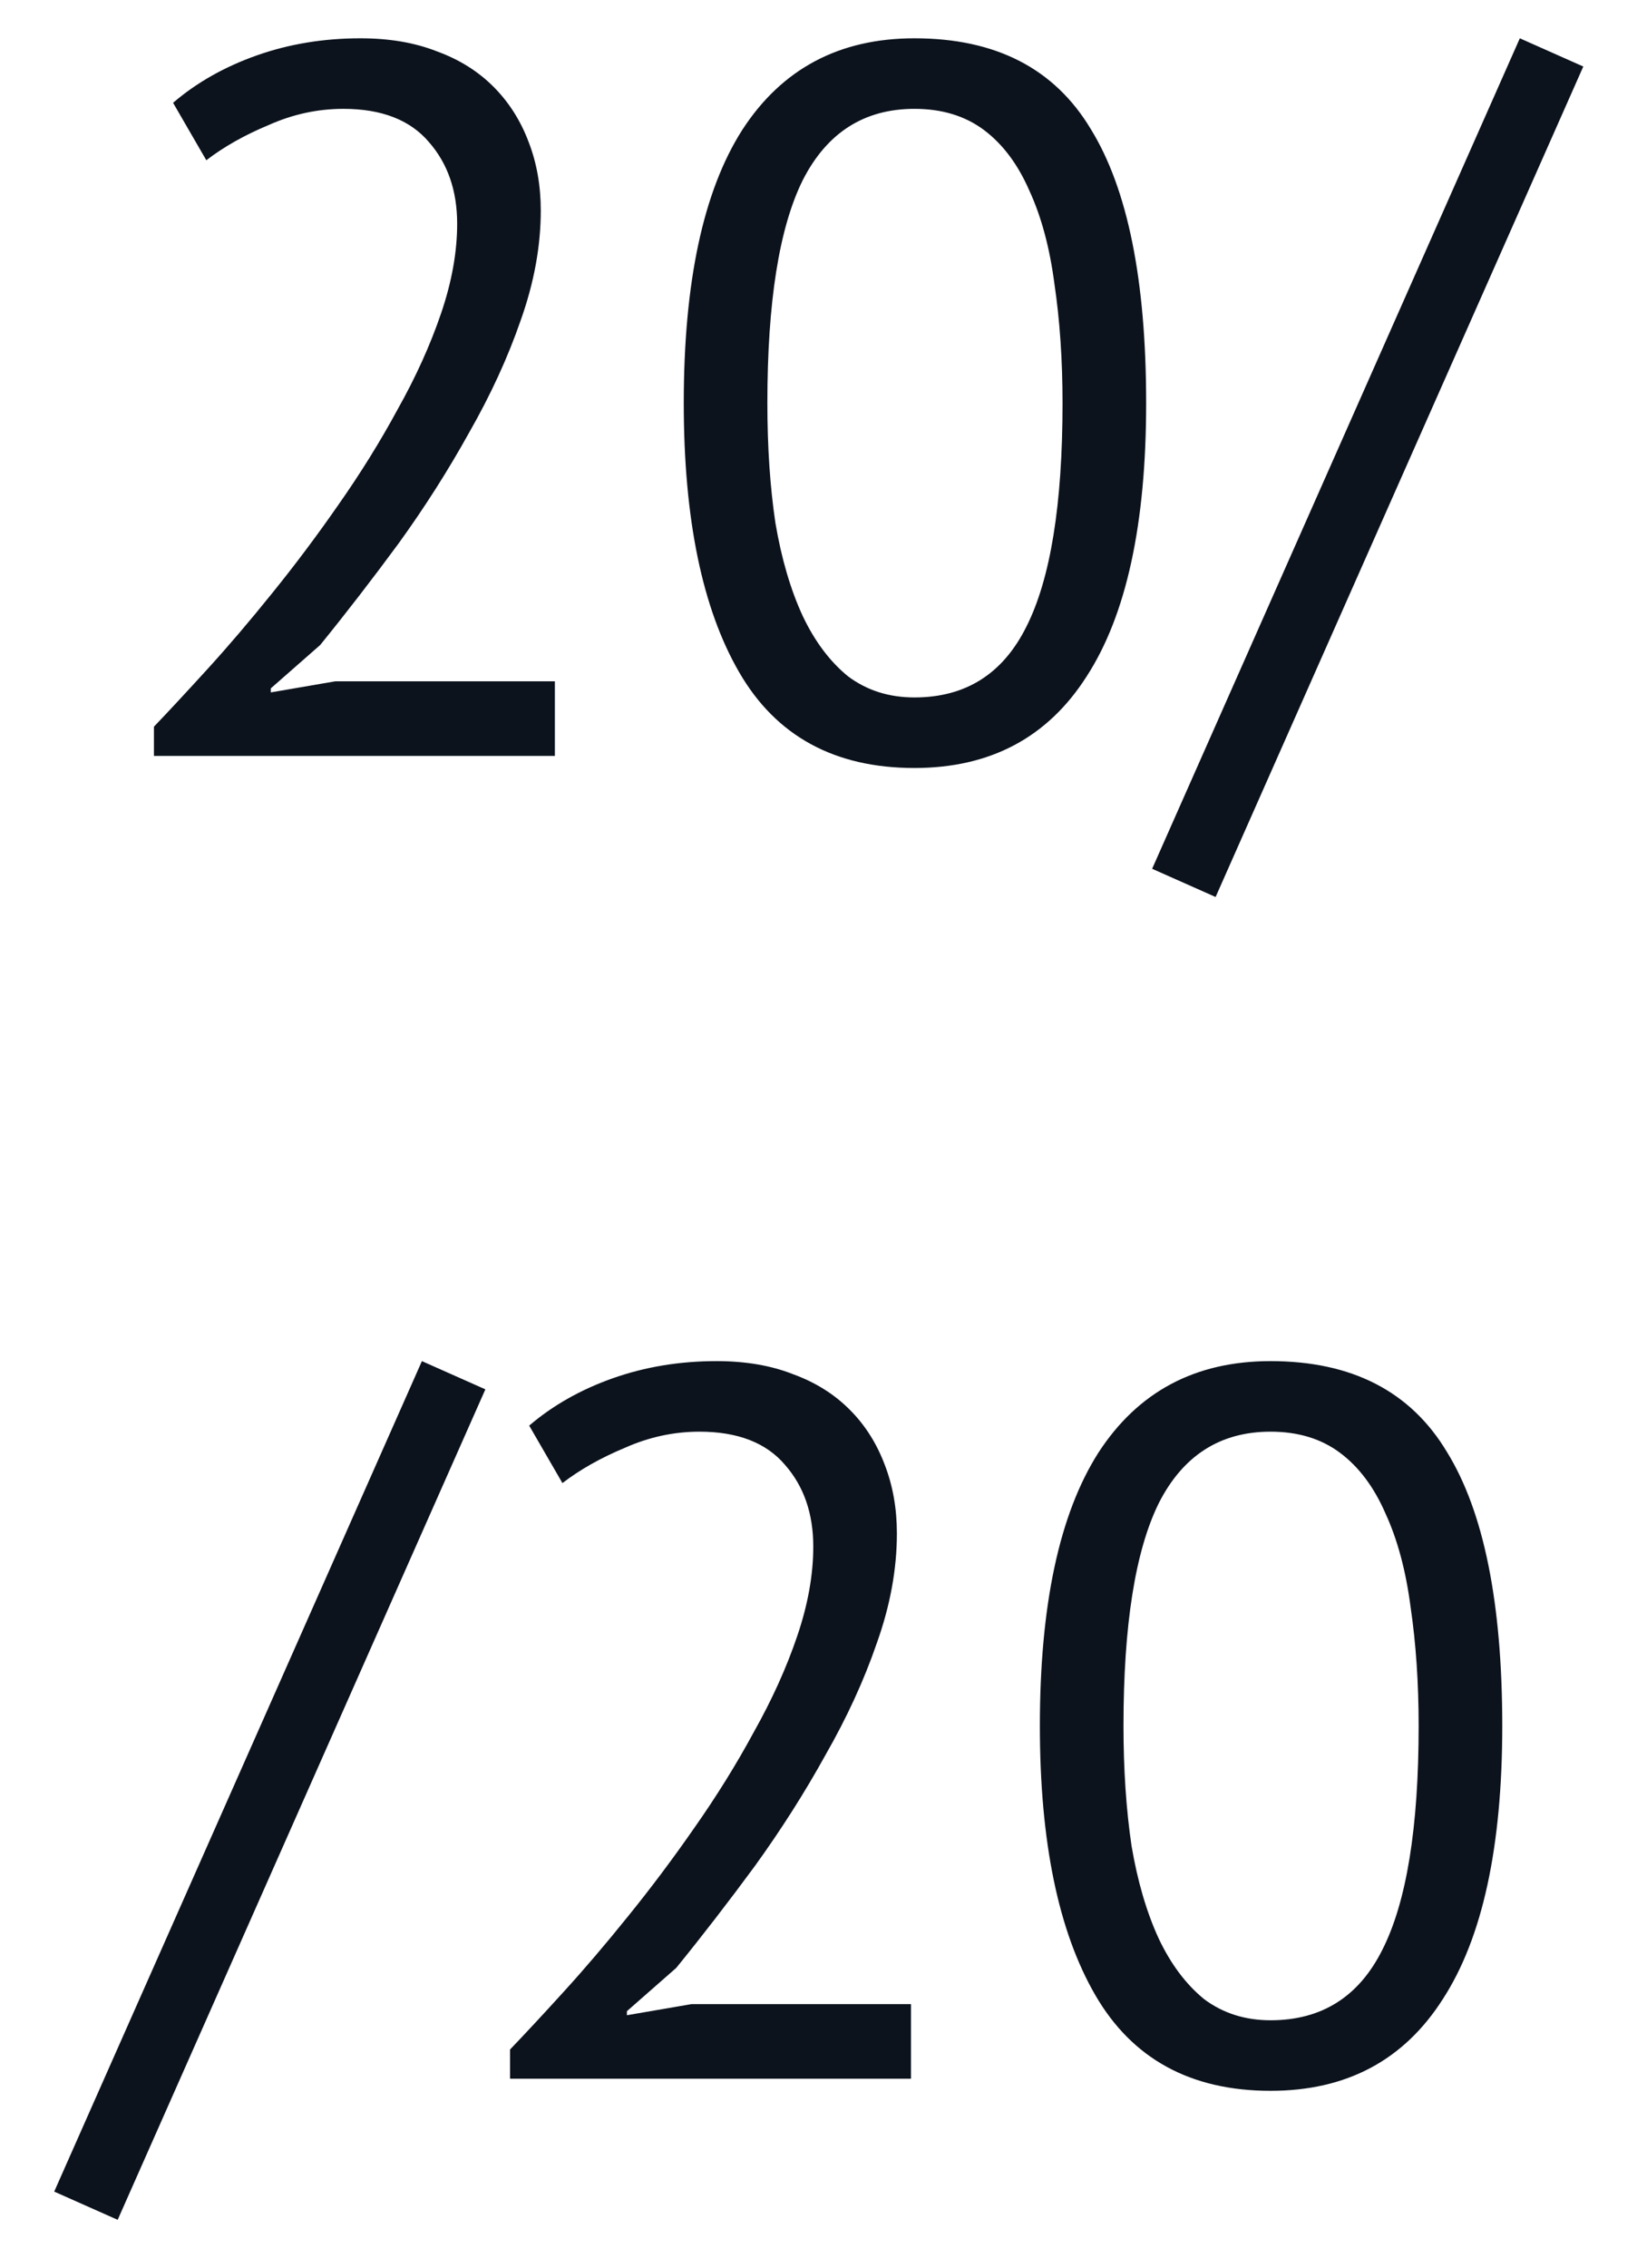 <svg width="26" height="36" viewBox="0 0 26 36" fill="none" xmlns="http://www.w3.org/2000/svg">
<path d="M8.589 3.344C8.589 3.909 8.482 4.491 8.269 5.088C8.066 5.675 7.794 6.267 7.453 6.864C7.122 7.461 6.749 8.048 6.333 8.624C5.917 9.189 5.501 9.728 5.085 10.24L4.301 10.928V10.992L5.325 10.816H8.813V12H2.445V11.536C2.68 11.291 2.962 10.987 3.293 10.624C3.624 10.261 3.965 9.861 4.317 9.424C4.68 8.976 5.032 8.507 5.373 8.016C5.725 7.515 6.04 7.008 6.317 6.496C6.605 5.984 6.834 5.477 7.005 4.976C7.176 4.475 7.261 4 7.261 3.552C7.261 3.029 7.112 2.597 6.813 2.256C6.514 1.904 6.061 1.728 5.453 1.728C5.048 1.728 4.653 1.813 4.269 1.984C3.885 2.144 3.554 2.331 3.277 2.544L2.749 1.632C3.122 1.312 3.565 1.061 4.077 0.88C4.589 0.699 5.138 0.608 5.725 0.608C6.184 0.608 6.589 0.677 6.941 0.816C7.293 0.944 7.592 1.131 7.837 1.376C8.082 1.621 8.269 1.915 8.397 2.256C8.525 2.587 8.589 2.949 8.589 3.344ZM10.86 6.4C10.86 4.48 11.169 3.035 11.788 2.064C12.417 1.093 13.329 0.608 14.524 0.608C15.815 0.608 16.748 1.088 17.324 2.048C17.91 2.997 18.204 4.448 18.204 6.4C18.204 8.32 17.889 9.765 17.26 10.736C16.641 11.707 15.729 12.192 14.524 12.192C13.255 12.192 12.326 11.685 11.74 10.672C11.153 9.659 10.86 8.235 10.86 6.4ZM12.188 6.4C12.188 7.093 12.23 7.728 12.316 8.304C12.412 8.869 12.556 9.36 12.748 9.776C12.94 10.181 13.18 10.501 13.468 10.736C13.767 10.96 14.118 11.072 14.524 11.072C15.335 11.072 15.927 10.699 16.3 9.952C16.684 9.195 16.876 8.011 16.876 6.4C16.876 5.717 16.833 5.088 16.748 4.512C16.673 3.936 16.54 3.44 16.348 3.024C16.166 2.608 15.927 2.288 15.628 2.064C15.329 1.84 14.961 1.728 14.524 1.728C13.724 1.728 13.132 2.107 12.748 2.864C12.374 3.621 12.188 4.8 12.188 6.4ZM24.139 0.608L25.147 1.056L19.307 14.24L18.299 13.792L24.139 0.608ZM6.701 21.608L7.709 22.056L1.869 35.24L0.861 34.792L6.701 21.608ZM14.245 24.344C14.245 24.909 14.139 25.491 13.925 26.088C13.723 26.675 13.451 27.267 13.109 27.864C12.779 28.461 12.405 29.048 11.989 29.624C11.573 30.189 11.157 30.728 10.741 31.24L9.957 31.928V31.992L10.981 31.816H14.469V33H8.101V32.536C8.336 32.291 8.619 31.987 8.949 31.624C9.28 31.261 9.621 30.861 9.973 30.424C10.336 29.976 10.688 29.507 11.029 29.016C11.381 28.515 11.696 28.008 11.973 27.496C12.261 26.984 12.491 26.477 12.661 25.976C12.832 25.475 12.917 25 12.917 24.552C12.917 24.029 12.768 23.597 12.469 23.256C12.171 22.904 11.717 22.728 11.109 22.728C10.704 22.728 10.309 22.813 9.925 22.984C9.541 23.144 9.211 23.331 8.933 23.544L8.405 22.632C8.779 22.312 9.221 22.061 9.733 21.88C10.245 21.699 10.795 21.608 11.381 21.608C11.84 21.608 12.245 21.677 12.597 21.816C12.949 21.944 13.248 22.131 13.493 22.376C13.739 22.621 13.925 22.915 14.053 23.256C14.181 23.587 14.245 23.949 14.245 24.344ZM16.516 27.4C16.516 25.48 16.826 24.035 17.444 23.064C18.073 22.093 18.985 21.608 20.18 21.608C21.471 21.608 22.404 22.088 22.98 23.048C23.567 23.997 23.86 25.448 23.86 27.4C23.86 29.32 23.546 30.765 22.916 31.736C22.297 32.707 21.386 33.192 20.18 33.192C18.911 33.192 17.983 32.685 17.396 31.672C16.809 30.659 16.516 29.235 16.516 27.4ZM17.844 27.4C17.844 28.093 17.887 28.728 17.972 29.304C18.068 29.869 18.212 30.36 18.404 30.776C18.596 31.181 18.836 31.501 19.124 31.736C19.423 31.96 19.775 32.072 20.18 32.072C20.991 32.072 21.583 31.699 21.956 30.952C22.34 30.195 22.532 29.011 22.532 27.4C22.532 26.717 22.489 26.088 22.404 25.512C22.329 24.936 22.196 24.44 22.004 24.024C21.823 23.608 21.583 23.288 21.284 23.064C20.985 22.84 20.617 22.728 20.18 22.728C19.38 22.728 18.788 23.107 18.404 23.864C18.031 24.621 17.844 25.8 17.844 27.4Z" fill="#0C131D"/>
</svg>
